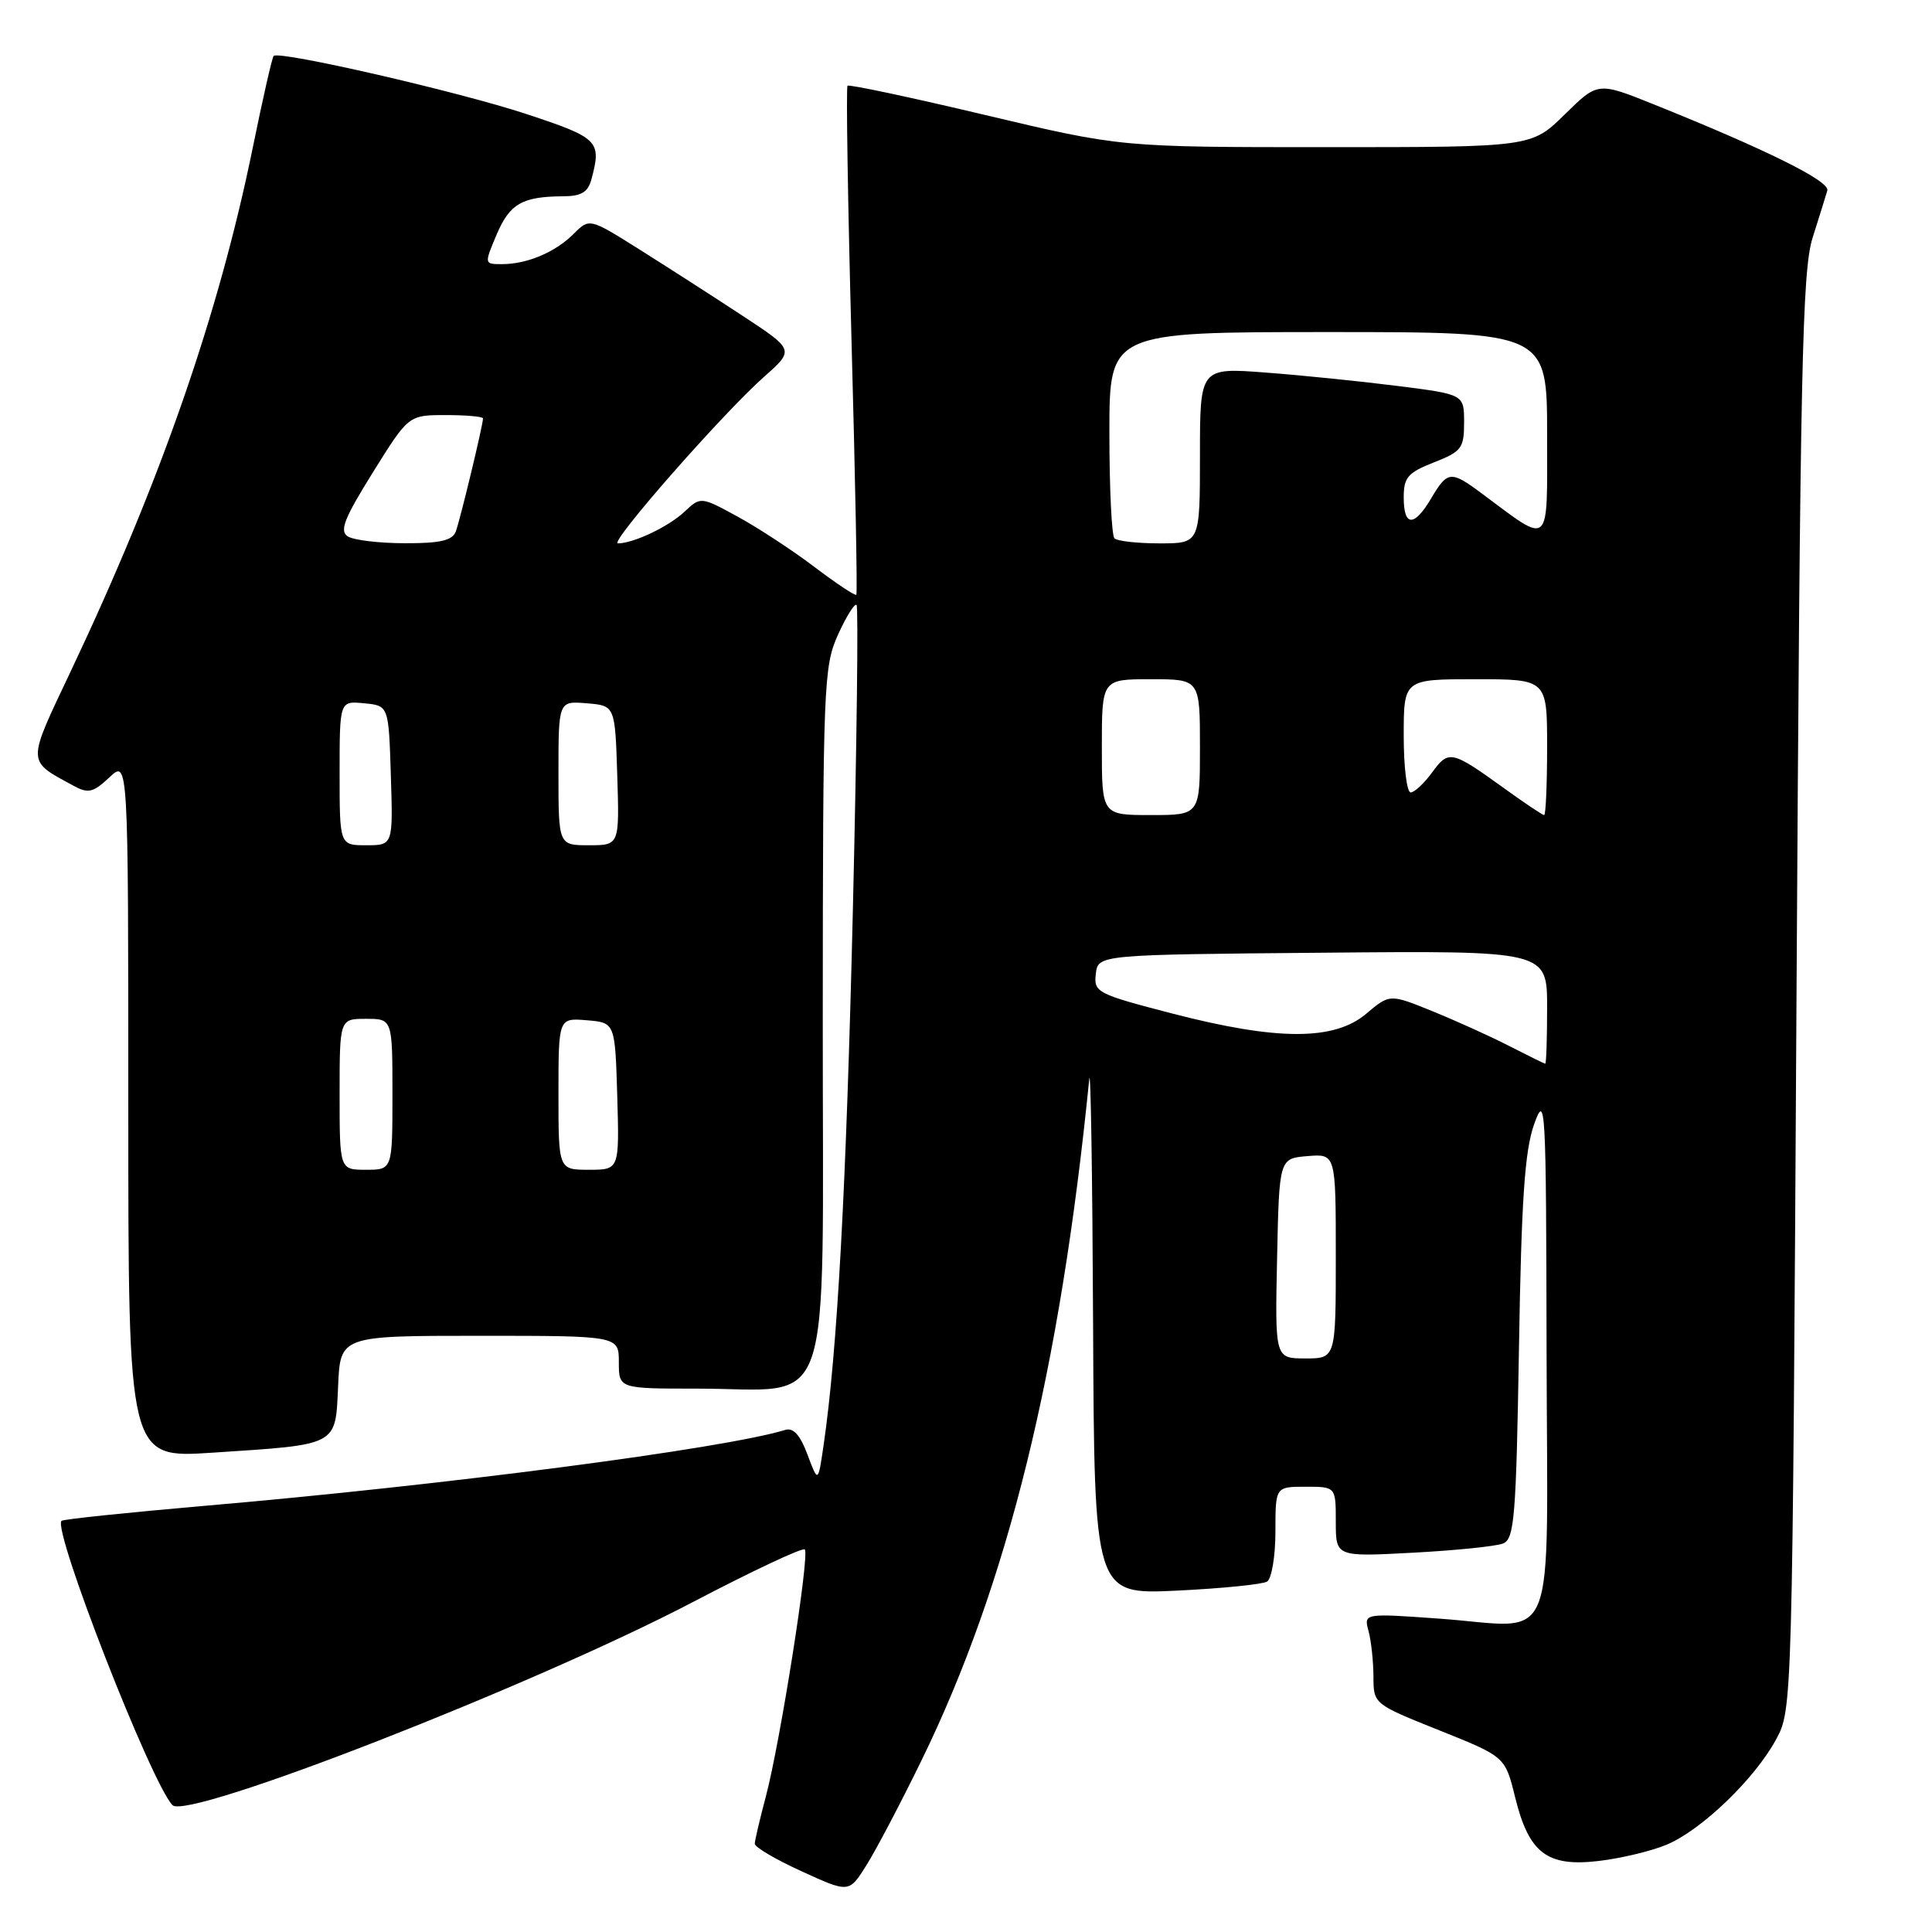 <?xml version="1.0" encoding="UTF-8" standalone="no"?>
<!DOCTYPE svg PUBLIC "-//W3C//DTD SVG 1.1//EN" "http://www.w3.org/Graphics/SVG/1.1/DTD/svg11.dtd" >
<svg xmlns="http://www.w3.org/2000/svg" xmlns:xlink="http://www.w3.org/1999/xlink" version="1.1" viewBox="0 0 256 256">
 <g >
 <path fill="currentColor"
d=" M 122.11 233.25 C 133.53 209.86 140.48 181.63 144.33 143.00 C 144.52 141.07 144.75 155.65 144.84 175.39 C 145.00 211.28 145.00 211.28 155.89 210.77 C 161.88 210.48 167.28 209.94 167.89 209.57 C 168.50 209.19 169.00 206.21 169.00 202.94 C 169.00 197.00 169.00 197.00 173.00 197.00 C 177.00 197.00 177.00 197.00 177.00 201.64 C 177.00 206.29 177.00 206.29 187.25 205.74 C 192.89 205.44 198.25 204.89 199.17 204.52 C 200.66 203.92 200.90 201.04 201.27 178.67 C 201.59 159.02 202.03 152.51 203.27 149.00 C 204.79 144.72 204.87 146.19 204.93 179.18 C 205.01 219.68 206.64 215.62 190.75 214.48 C 180.70 213.76 180.70 213.76 181.34 216.13 C 181.69 217.43 181.98 220.14 181.99 222.15 C 182.00 225.79 182.00 225.79 190.72 229.28 C 199.44 232.77 199.44 232.77 200.76 238.14 C 202.59 245.56 204.98 247.39 211.82 246.59 C 214.75 246.25 218.80 245.28 220.82 244.44 C 225.44 242.51 232.49 235.74 235.33 230.50 C 237.50 226.50 237.50 226.50 238.05 131.50 C 238.53 48.71 238.80 35.86 240.18 31.50 C 241.05 28.75 241.93 25.94 242.13 25.25 C 242.50 24.01 234.11 19.85 219.11 13.82 C 211.72 10.85 211.72 10.85 207.32 15.18 C 202.92 19.50 202.92 19.50 175.71 19.50 C 148.50 19.50 148.50 19.50 130.59 15.25 C 120.74 12.91 112.51 11.16 112.30 11.36 C 112.10 11.57 112.34 26.76 112.83 45.12 C 113.33 63.48 113.62 78.64 113.47 78.81 C 113.33 78.99 110.82 77.32 107.91 75.12 C 105.00 72.91 100.41 69.91 97.73 68.45 C 92.85 65.79 92.85 65.79 90.67 67.83 C 88.57 69.80 83.92 72.00 81.87 72.00 C 80.65 72.00 95.71 54.84 101.24 49.93 C 105.27 46.36 105.27 46.36 98.39 41.84 C 94.60 39.35 88.49 35.42 84.80 33.10 C 78.11 28.89 78.11 28.89 76.02 30.98 C 73.57 33.43 69.85 35.00 66.51 35.00 C 64.15 35.00 64.15 35.00 65.82 31.05 C 67.55 26.99 69.21 26.04 74.63 26.01 C 77.03 26.00 77.91 25.47 78.37 23.75 C 79.73 18.67 79.34 18.28 69.75 15.11 C 60.80 12.15 36.99 6.68 36.26 7.41 C 36.06 7.60 34.81 13.10 33.48 19.63 C 28.98 41.65 21.29 63.78 9.40 88.89 C 3.51 101.33 3.49 100.71 9.75 104.12 C 11.70 105.18 12.35 105.02 14.50 103.00 C 17.00 100.65 17.00 100.65 17.00 146.93 C 17.00 193.22 17.00 193.22 28.11 192.49 C 44.92 191.39 44.44 191.65 44.80 183.68 C 45.09 177.00 45.09 177.00 63.55 177.00 C 82.00 177.00 82.00 177.00 82.00 180.50 C 82.00 184.00 82.00 184.00 92.35 184.00 C 110.72 184.00 109.00 189.06 109.02 135.15 C 109.04 90.69 109.14 88.29 111.04 84.10 C 112.14 81.68 113.24 79.91 113.50 80.16 C 113.75 80.42 113.53 98.60 113.01 120.56 C 112.13 157.51 110.95 179.05 109.13 191.50 C 108.40 196.50 108.40 196.50 107.00 192.75 C 106.03 190.15 105.12 189.14 104.05 189.47 C 95.93 191.96 58.94 196.79 27.01 199.54 C 16.85 200.42 8.36 201.31 8.15 201.52 C 6.94 202.72 19.99 236.15 22.85 239.19 C 24.79 241.25 70.62 223.37 91.81 212.28 C 99.68 208.16 106.36 205.02 106.64 205.31 C 107.31 205.98 103.38 230.88 101.48 238.04 C 100.68 241.04 100.02 243.87 100.01 244.31 C 100.01 244.76 102.81 246.41 106.25 247.97 C 112.50 250.83 112.50 250.83 114.80 247.16 C 116.07 245.15 119.36 238.89 122.11 233.25 Z  M 169.22 166.75 C 169.50 153.50 169.50 153.50 173.25 153.19 C 177.00 152.88 177.00 152.88 177.00 166.44 C 177.00 180.00 177.00 180.00 172.97 180.00 C 168.94 180.00 168.94 180.00 169.22 166.75 Z  M 45.00 145.00 C 45.00 135.00 45.00 135.00 48.50 135.00 C 52.00 135.00 52.00 135.00 52.00 145.00 C 52.00 155.00 52.00 155.00 48.50 155.00 C 45.00 155.00 45.00 155.00 45.00 145.00 Z  M 74.00 144.94 C 74.00 134.88 74.00 134.88 77.75 135.19 C 81.50 135.50 81.50 135.50 81.79 145.25 C 82.07 155.00 82.07 155.00 78.04 155.00 C 74.00 155.00 74.00 155.00 74.00 144.94 Z  M 200.00 138.61 C 197.53 137.34 192.95 135.27 189.83 134.00 C 184.15 131.69 184.15 131.69 181.00 134.35 C 176.76 137.91 169.24 137.90 155.34 134.30 C 145.34 131.70 144.92 131.49 145.20 129.05 C 145.50 126.50 145.50 126.50 175.25 126.24 C 205.00 125.97 205.00 125.97 205.00 133.49 C 205.00 137.62 204.89 140.98 204.75 140.95 C 204.61 140.93 202.47 139.87 200.00 138.61 Z  M 45.00 102.44 C 45.00 92.87 45.00 92.87 48.25 93.19 C 51.50 93.50 51.50 93.50 51.79 102.75 C 52.08 112.00 52.08 112.00 48.54 112.00 C 45.00 112.00 45.00 112.00 45.00 102.44 Z  M 74.00 102.44 C 74.00 92.88 74.00 92.88 77.75 93.19 C 81.50 93.50 81.50 93.50 81.79 102.75 C 82.08 112.00 82.08 112.00 78.04 112.00 C 74.00 112.00 74.00 112.00 74.00 102.44 Z  M 146.00 99.00 C 146.00 90.00 146.00 90.00 152.50 90.00 C 159.00 90.00 159.00 90.00 159.00 99.00 C 159.00 108.00 159.00 108.00 152.50 108.00 C 146.00 108.00 146.00 108.00 146.00 99.00 Z  M 199.36 104.49 C 192.33 99.42 191.96 99.34 189.77 102.34 C 188.71 103.80 187.42 105.00 186.92 105.00 C 186.41 105.00 186.00 101.62 186.00 97.50 C 186.00 90.00 186.00 90.00 195.50 90.00 C 205.00 90.00 205.00 90.00 205.00 99.00 C 205.00 103.95 204.82 108.00 204.61 108.00 C 204.39 108.00 202.03 106.42 199.36 104.49 Z  M 46.09 71.08 C 44.95 70.36 45.60 68.71 49.41 62.59 C 54.14 55.00 54.14 55.00 59.07 55.00 C 61.78 55.00 64.00 55.20 64.00 55.44 C 64.00 56.33 60.96 68.93 60.39 70.44 C 59.93 71.62 58.30 72.00 53.64 71.98 C 50.26 71.98 46.87 71.57 46.09 71.08 Z  M 147.67 71.33 C 147.30 70.97 147.00 64.67 147.00 57.33 C 147.00 44.00 147.00 44.00 176.00 44.00 C 205.00 44.00 205.00 44.00 205.00 57.62 C 205.00 72.80 205.60 72.27 196.32 65.37 C 192.25 62.34 191.80 62.38 189.66 66.00 C 187.39 69.85 186.00 69.82 186.00 65.92 C 186.00 63.25 186.54 62.63 190.00 61.27 C 193.67 59.83 194.00 59.39 194.00 55.98 C 194.00 52.26 194.00 52.26 185.25 51.15 C 180.44 50.54 172.56 49.73 167.75 49.37 C 159.00 48.70 159.00 48.70 159.00 60.35 C 159.00 72.00 159.00 72.00 153.67 72.00 C 150.73 72.00 148.03 71.70 147.67 71.33 Z "/>
</g>
</svg>